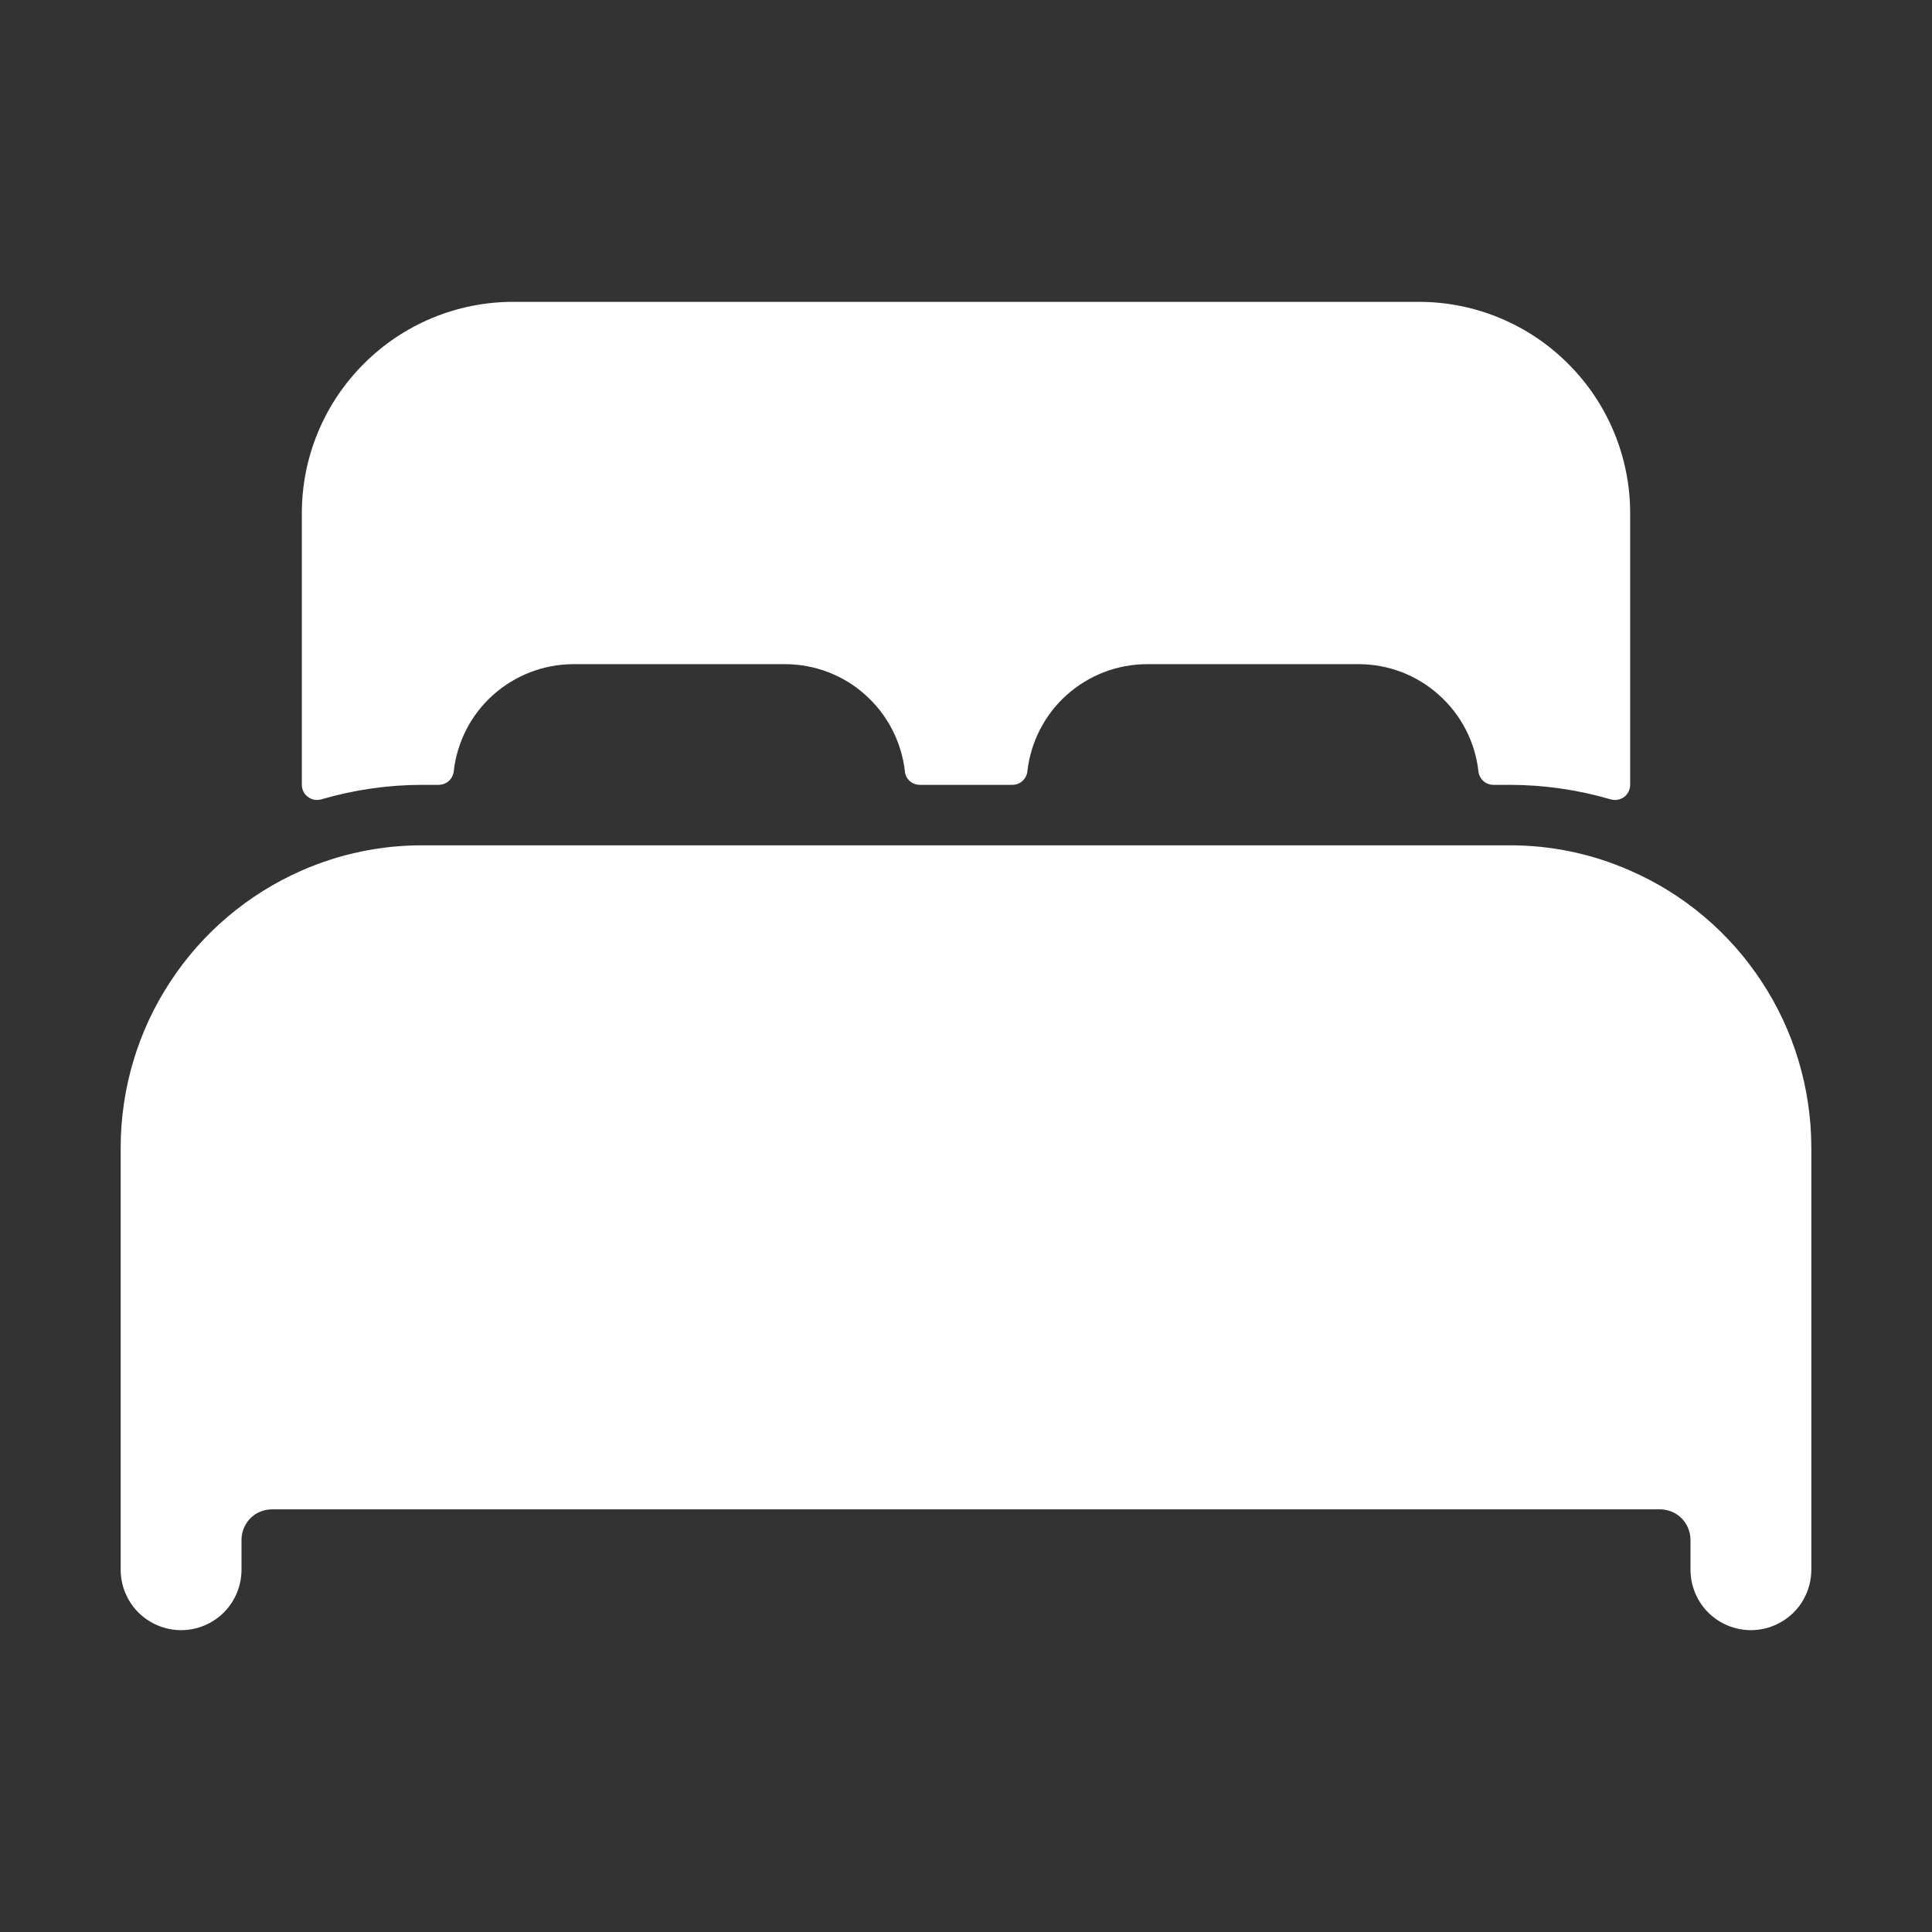 <svg width="13" height="13" viewBox="0 0 13 13" fill="none" xmlns="http://www.w3.org/2000/svg">
<rect x="0" y="0" width="13" height="13" fill="#333333" stroke="none"/>
<path d="M10.969 5.858C10.713 5.745 10.436 5.687 10.156 5.688H2.844C2.564 5.687 2.287 5.745 2.031 5.857C1.669 6.016 1.361 6.276 1.145 6.607C0.928 6.937 0.813 7.324 0.812 7.719V10.562C0.812 10.67 0.855 10.774 0.931 10.85C1.008 10.926 1.111 10.969 1.219 10.969C1.326 10.969 1.43 10.926 1.506 10.85C1.582 10.774 1.625 10.67 1.625 10.562V10.359C1.626 10.306 1.647 10.254 1.685 10.216C1.723 10.178 1.774 10.157 1.828 10.156H11.172C11.226 10.157 11.277 10.178 11.315 10.216C11.353 10.254 11.374 10.306 11.375 10.359V10.562C11.375 10.67 11.418 10.774 11.494 10.85C11.57 10.926 11.674 10.969 11.781 10.969C11.889 10.969 11.992 10.926 12.069 10.85C12.145 10.774 12.188 10.67 12.188 10.562V7.719C12.187 7.324 12.072 6.937 11.855 6.607C11.639 6.276 11.331 6.016 10.969 5.858ZM9.547 2.031H3.453C3.076 2.031 2.714 2.181 2.448 2.448C2.181 2.714 2.031 3.076 2.031 3.453V5.281C2.031 5.297 2.035 5.313 2.042 5.327C2.049 5.341 2.059 5.353 2.072 5.362C2.084 5.372 2.099 5.378 2.114 5.381C2.13 5.384 2.146 5.383 2.161 5.379C2.383 5.314 2.613 5.281 2.844 5.281H2.951C2.976 5.281 3 5.272 3.019 5.256C3.038 5.239 3.05 5.216 3.053 5.191C3.075 4.993 3.169 4.809 3.318 4.676C3.467 4.543 3.66 4.469 3.859 4.469H5.281C5.481 4.469 5.674 4.542 5.823 4.676C5.972 4.809 6.066 4.992 6.089 5.191C6.091 5.216 6.103 5.239 6.122 5.256C6.141 5.272 6.165 5.281 6.19 5.281H6.811C6.836 5.281 6.861 5.272 6.879 5.256C6.898 5.239 6.91 5.216 6.913 5.191C6.935 4.993 7.029 4.809 7.178 4.676C7.327 4.543 7.519 4.469 7.719 4.469H9.141C9.341 4.469 9.533 4.542 9.682 4.676C9.831 4.809 9.926 4.992 9.948 5.191C9.951 5.216 9.963 5.239 9.982 5.256C10 5.272 10.024 5.281 10.05 5.281H10.156C10.387 5.281 10.617 5.314 10.839 5.379C10.854 5.383 10.87 5.384 10.886 5.381C10.901 5.378 10.916 5.372 10.928 5.363C10.941 5.353 10.951 5.341 10.958 5.327C10.965 5.313 10.969 5.297 10.969 5.281V3.453C10.969 3.076 10.819 2.714 10.552 2.448C10.286 2.181 9.924 2.031 9.547 2.031Z" fill="white"/>
</svg>
